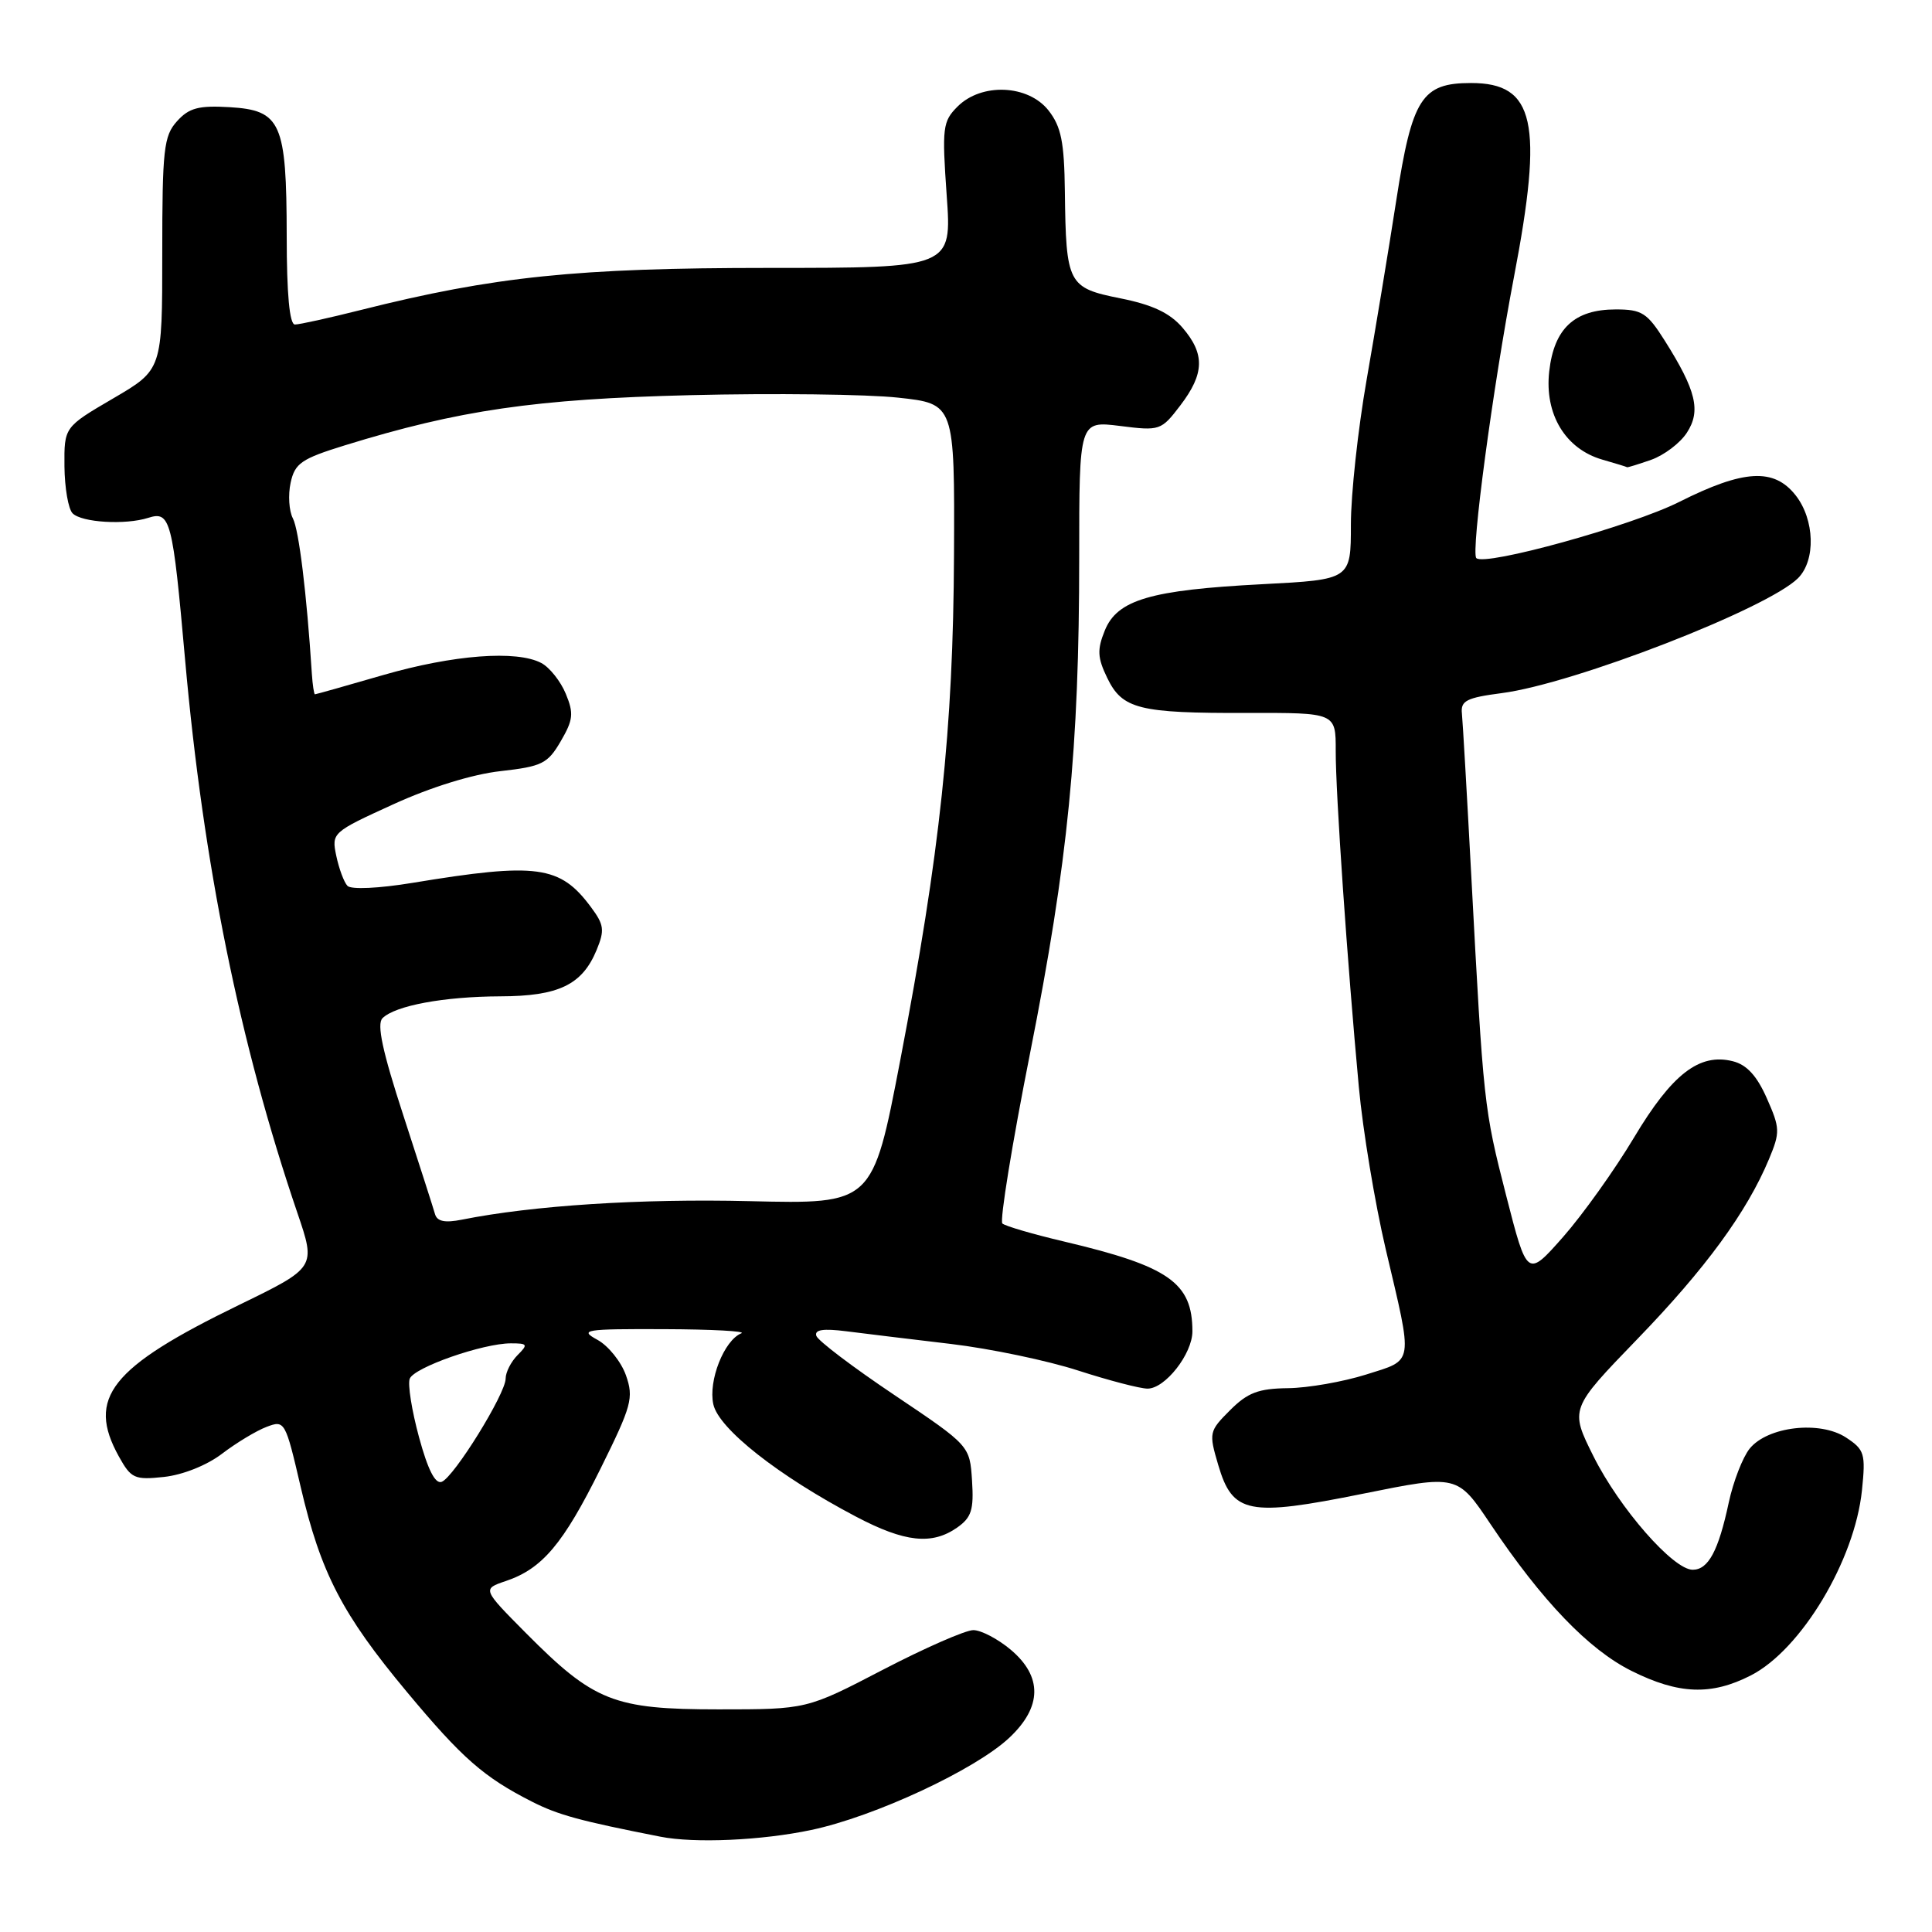 <?xml version="1.0" encoding="UTF-8" standalone="no"?>
<!DOCTYPE svg PUBLIC "-//W3C//DTD SVG 1.1//EN" "http://www.w3.org/Graphics/SVG/1.1/DTD/svg11.dtd" >
<svg xmlns="http://www.w3.org/2000/svg" xmlns:xlink="http://www.w3.org/1999/xlink" version="1.1" viewBox="0 0 256 256">
 <g >
 <path fill="currentColor"
d=" M 107.50 242.48 C 115.89 240.71 129.25 234.49 133.75 230.25 C 138.09 226.17 138.15 222.15 133.92 218.59 C 132.23 217.17 130.00 216.00 128.97 216.00 C 127.93 216.00 122.55 218.36 116.99 221.25 C 106.90 226.50 106.90 226.50 95.20 226.50 C 81.31 226.50 78.70 225.46 69.67 216.37 C 63.90 210.55 63.90 210.55 67.04 209.49 C 71.86 207.86 74.63 204.58 79.56 194.63 C 83.71 186.25 83.99 185.23 82.94 182.23 C 82.30 180.43 80.60 178.31 79.14 177.52 C 76.72 176.20 77.46 176.08 88.00 176.12 C 94.33 176.14 98.93 176.39 98.23 176.67 C 95.95 177.59 93.83 182.96 94.52 186.08 C 95.23 189.32 103.15 195.56 113.42 200.96 C 119.90 204.37 123.48 204.75 126.83 202.41 C 128.73 201.07 129.05 200.06 128.80 196.19 C 128.50 191.56 128.50 191.56 118.53 184.86 C 113.04 181.18 108.38 177.65 108.17 177.01 C 107.90 176.19 109.07 176.01 112.14 176.40 C 114.54 176.71 120.78 177.46 126.00 178.08 C 131.22 178.70 138.82 180.29 142.88 181.61 C 146.94 182.92 151.07 184.00 152.06 184.00 C 154.39 184.00 158.00 179.39 158.00 176.41 C 158.00 169.96 154.89 167.79 141.00 164.51 C 136.88 163.54 133.19 162.46 132.82 162.12 C 132.45 161.78 134.10 151.60 136.50 139.50 C 141.52 114.17 143.00 99.20 143.00 73.83 C 143.00 55.77 143.00 55.77 148.40 56.44 C 153.69 57.11 153.86 57.05 156.40 53.72 C 159.61 49.51 159.68 46.90 156.68 43.41 C 155.00 41.46 152.71 40.38 148.45 39.53 C 141.51 38.14 141.25 37.65 141.10 25.38 C 141.02 18.79 140.61 16.78 138.93 14.63 C 136.23 11.21 130.06 10.94 126.88 14.12 C 124.91 16.09 124.81 16.90 125.44 25.87 C 126.13 35.50 126.13 35.50 101.81 35.50 C 76.47 35.50 65.49 36.63 47.83 41.07 C 43.62 42.13 39.68 43.00 39.08 43.00 C 38.37 43.00 37.99 39.01 37.99 31.25 C 37.97 16.23 37.24 14.61 30.42 14.20 C 26.31 13.96 25.04 14.30 23.45 16.07 C 21.70 18.01 21.50 19.78 21.50 33.61 C 21.50 48.99 21.50 48.99 15.00 52.79 C 8.50 56.59 8.50 56.59 8.54 61.79 C 8.57 64.65 9.05 67.45 9.62 68.02 C 10.84 69.24 16.61 69.58 19.63 68.62 C 22.58 67.68 22.87 68.78 24.53 87.46 C 26.94 114.51 31.75 138.23 39.41 160.73 C 41.87 167.95 41.87 167.95 31.68 172.91 C 14.64 181.19 11.44 185.22 15.75 192.99 C 17.37 195.91 17.82 196.12 21.74 195.70 C 24.22 195.43 27.42 194.16 29.43 192.62 C 31.32 191.18 33.97 189.58 35.32 189.07 C 37.73 188.15 37.81 188.29 39.84 197.02 C 42.50 208.42 45.34 213.90 53.90 224.17 C 61.24 232.98 64.10 235.49 70.53 238.75 C 73.97 240.49 76.82 241.27 87.50 243.37 C 92.04 244.27 100.93 243.87 107.50 242.48 Z  M 231.98 222.01 C 238.65 218.61 245.76 206.77 246.72 197.47 C 247.22 192.61 247.06 192.09 244.61 190.48 C 241.15 188.21 234.22 189.01 231.84 191.95 C 230.92 193.09 229.67 196.30 229.07 199.09 C 227.70 205.51 226.36 208.00 224.29 208.00 C 221.71 208.00 214.59 199.86 211.15 192.98 C 208.01 186.69 208.01 186.69 216.95 177.44 C 225.97 168.12 231.47 160.61 234.40 153.59 C 235.89 150.02 235.87 149.49 234.11 145.52 C 232.80 142.55 231.45 141.08 229.61 140.62 C 225.18 139.50 221.55 142.31 216.51 150.74 C 213.96 155.01 209.73 160.93 207.12 163.90 C 202.36 169.29 202.36 169.29 199.57 158.40 C 196.62 146.86 196.57 146.40 194.95 116.00 C 194.38 105.28 193.82 95.61 193.71 94.53 C 193.53 92.85 194.33 92.45 199.00 91.84 C 208.56 90.60 234.22 80.64 238.25 76.61 C 240.62 74.24 240.46 68.85 237.93 65.63 C 235.06 61.98 231.05 62.21 222.50 66.51 C 216.20 69.68 196.73 75.07 195.62 73.95 C 194.88 73.21 197.80 51.42 200.61 36.69 C 204.53 16.20 203.38 11.00 194.92 11.00 C 188.39 11.00 187.11 13.00 185.02 26.51 C 184.00 33.10 182.22 43.83 181.08 50.35 C 179.94 56.87 179.00 65.48 179.00 69.50 C 179.00 76.80 179.00 76.80 167.25 77.41 C 152.44 78.18 148.04 79.47 146.39 83.55 C 145.36 86.09 145.42 87.15 146.71 89.82 C 148.71 93.96 150.90 94.51 165.25 94.47 C 177.00 94.44 177.00 94.44 176.99 99.47 C 176.97 105.02 178.53 127.65 180.05 144.00 C 180.58 149.78 182.19 159.45 183.61 165.50 C 187.27 181.04 187.42 180.10 181.00 182.14 C 177.97 183.09 173.33 183.91 170.67 183.94 C 166.74 183.99 165.32 184.53 162.99 186.86 C 160.21 189.64 160.16 189.84 161.42 194.11 C 163.33 200.59 165.38 201.00 180.63 197.92 C 193.11 195.40 193.11 195.40 197.50 201.95 C 204.33 212.14 210.51 218.58 216.20 221.41 C 222.43 224.52 226.75 224.68 231.98 222.01 Z  M 218.78 60.93 C 220.48 60.33 222.61 58.73 223.51 57.35 C 225.41 54.45 224.76 51.75 220.59 45.14 C 218.26 41.45 217.56 41.00 214.10 41.00 C 208.62 41.00 205.92 43.52 205.28 49.21 C 204.64 54.88 207.41 59.48 212.31 60.90 C 214.06 61.40 215.55 61.86 215.60 61.91 C 215.66 61.96 217.09 61.52 218.78 60.93 Z  M 55.52 190.43 C 54.56 186.90 54.01 183.42 54.29 182.69 C 54.86 181.19 63.98 178.00 67.69 178.00 C 69.92 178.00 70.00 178.14 68.57 179.57 C 67.71 180.44 67.00 181.83 67.00 182.67 C 67.00 184.68 60.16 195.72 58.53 196.35 C 57.67 196.68 56.69 194.74 55.52 190.43 Z  M 57.64 160.87 C 57.43 160.12 55.53 154.21 53.43 147.75 C 50.69 139.35 49.90 135.70 50.68 134.92 C 52.35 133.25 58.82 132.05 66.29 132.02 C 74.02 132.00 77.14 130.50 79.05 125.89 C 80.14 123.25 80.05 122.54 78.30 120.19 C 74.21 114.68 71.17 114.26 54.68 116.98 C 50.19 117.72 46.51 117.89 46.04 117.38 C 45.58 116.90 44.92 115.11 44.56 113.41 C 43.92 110.36 44.01 110.27 52.08 106.59 C 57.05 104.31 62.62 102.59 66.32 102.18 C 71.82 101.56 72.57 101.19 74.30 98.22 C 75.95 95.39 76.05 94.53 74.97 91.93 C 74.29 90.28 72.83 88.44 71.74 87.86 C 68.48 86.12 60.06 86.76 50.73 89.46 C 45.91 90.86 41.86 92.00 41.73 92.00 C 41.61 92.00 41.42 90.76 41.32 89.25 C 40.64 78.64 39.61 70.23 38.81 68.69 C 38.29 67.70 38.16 65.57 38.51 63.96 C 39.07 61.38 39.94 60.79 45.69 59.01 C 60.85 54.33 70.91 52.87 91.50 52.36 C 102.50 52.09 114.88 52.24 119.00 52.69 C 126.50 53.50 126.50 53.50 126.41 73.50 C 126.31 96.59 124.57 112.93 119.28 140.53 C 115.63 159.55 115.63 159.55 99.36 159.16 C 84.90 158.81 70.61 159.73 61.21 161.61 C 58.95 162.06 57.92 161.85 57.64 160.87 Z "/>
</g>
</svg>